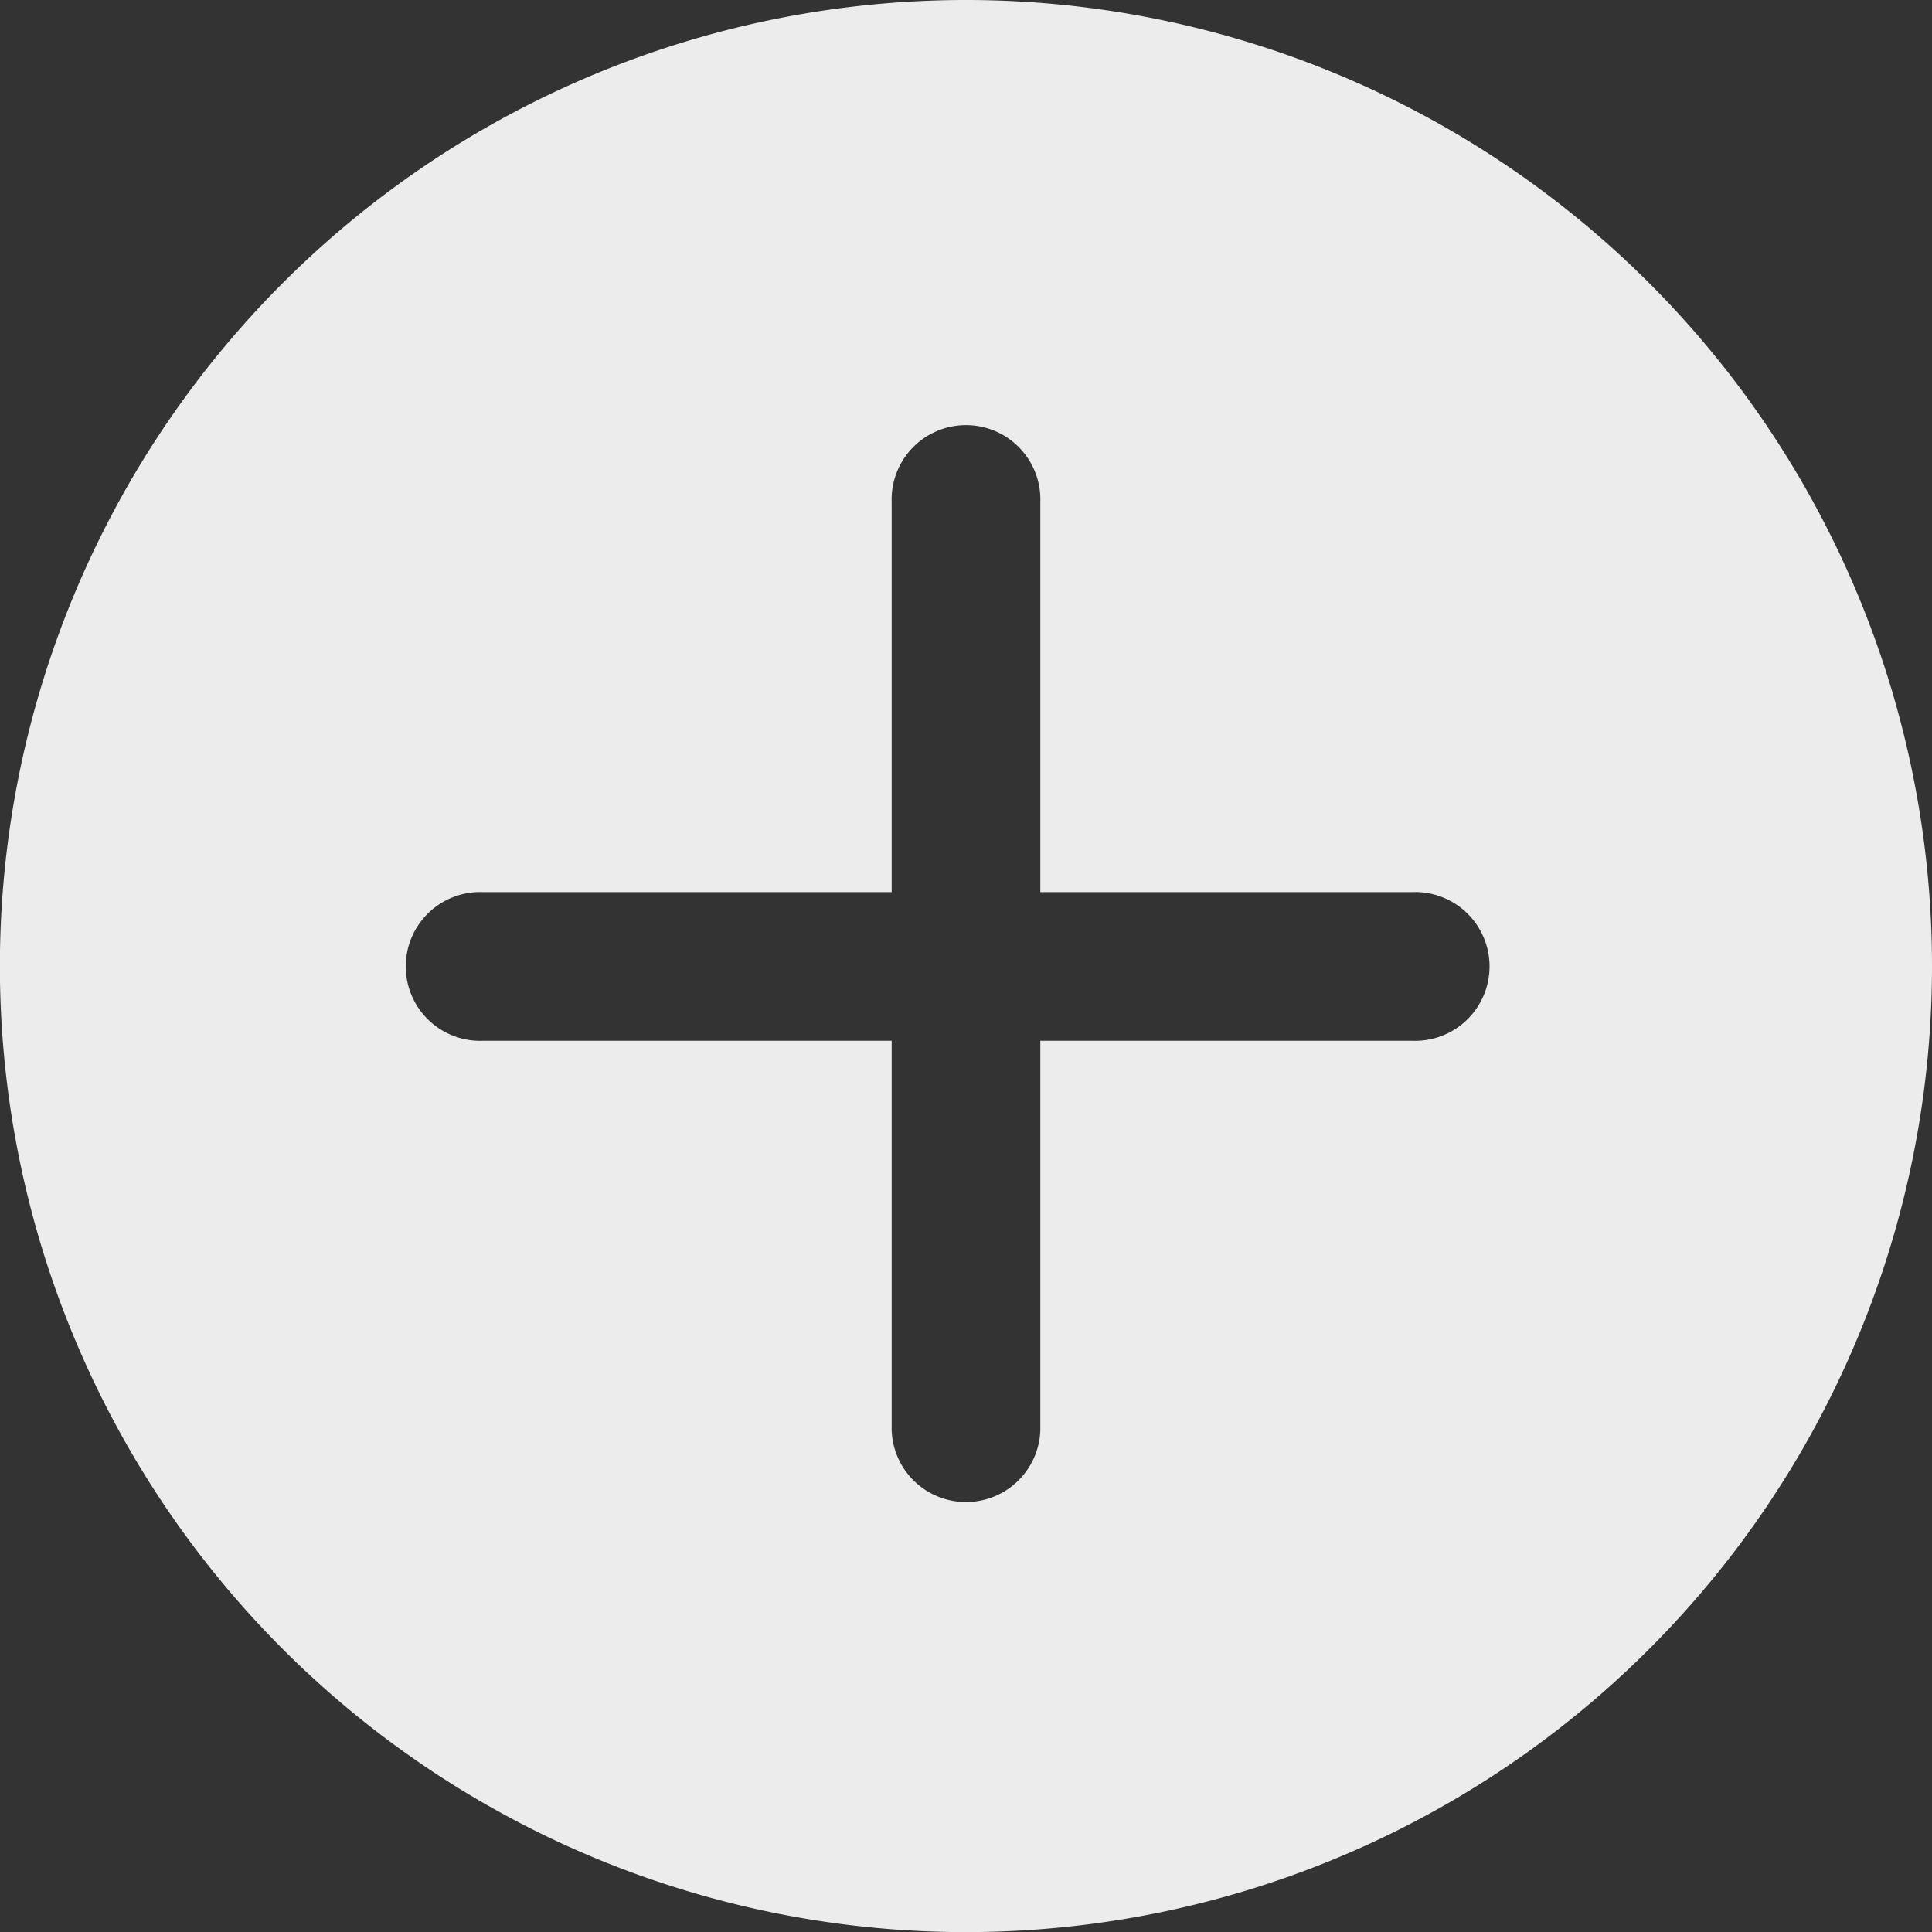 <svg xmlns="http://www.w3.org/2000/svg" width="17.845" height="17.845" viewBox="0 0 17.845 17.845">
  <rect x="0" y="0" width="17.845" height="17.845" fill="#333333" stroke="none"/>
  <path id="plus_icon" d="M8.923,0a8.923,8.923,0,1,0,8.923,8.923A8.923,8.923,0,0,0,8.923,0Zm4.29,9.609h-3.6v3.775a.687.687,0,1,1-1.373,0V9.609h-3.6a.687.687,0,1,1,0-1.373h3.6V4.8a.687.687,0,1,1,1.373,0V8.236h3.6a.687.687,0,0,1,0,1.373Z" transform="translate(17.845 0) rotate(90)" fill="#ececec"/>
</svg>
